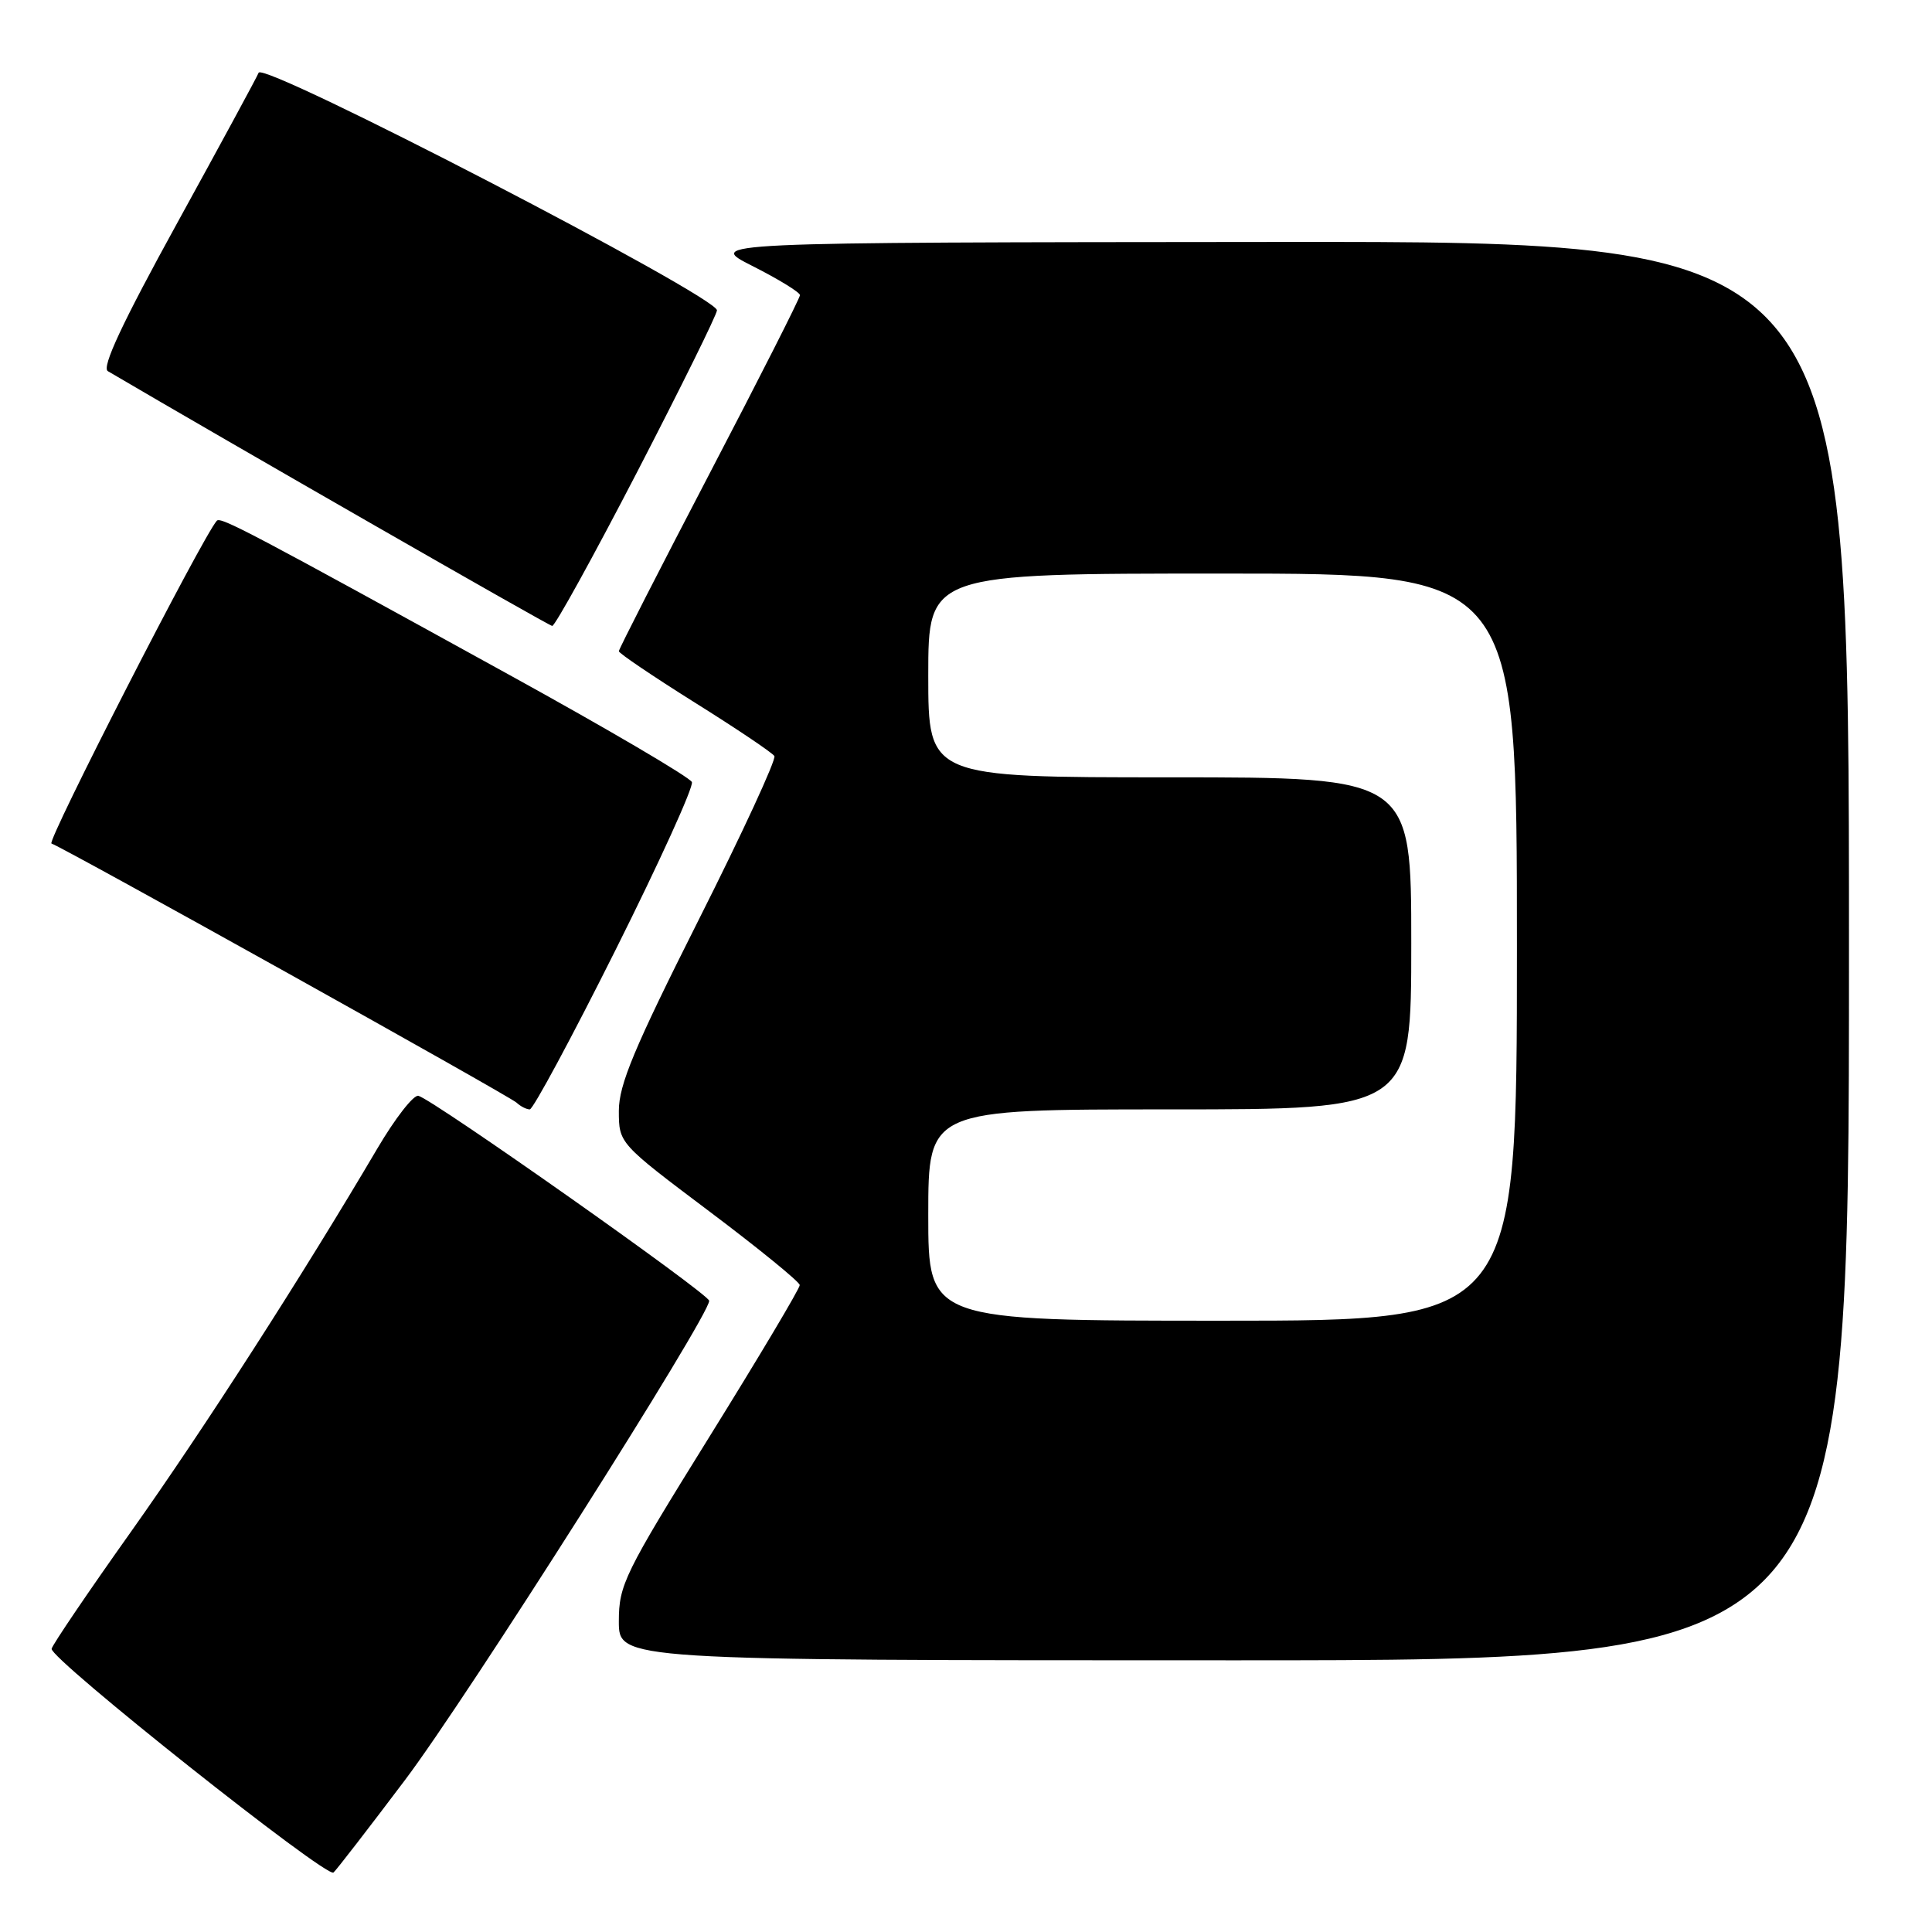 <?xml version="1.0" encoding="UTF-8" standalone="no"?>
<!DOCTYPE svg PUBLIC "-//W3C//DTD SVG 1.1//EN" "http://www.w3.org/Graphics/SVG/1.1/DTD/svg11.dtd" >
<svg xmlns="http://www.w3.org/2000/svg" xmlns:xlink="http://www.w3.org/1999/xlink" version="1.1" viewBox="0 0 256 256">
 <g >
 <path fill="currentColor"
d=" M 53.69 235.83 C 61.86 225.01 94.04 174.30 93.97 172.36 C 93.94 171.45 57.42 145.71 55.44 145.20 C 54.80 145.04 52.35 148.19 49.99 152.20 C 40.15 168.91 26.98 189.40 17.33 203.00 C 11.67 210.97 6.95 217.94 6.84 218.47 C 6.58 219.77 43.30 248.92 44.19 248.12 C 44.58 247.78 48.85 242.25 53.69 235.83 Z  M 245.00 126.00 C 245.00 32.00 245.00 32.00 169.25 32.06 C 93.50 32.12 93.50 32.12 99.75 35.27 C 103.19 37.01 106.00 38.74 106.00 39.11 C 106.00 39.49 100.60 50.15 94.00 62.79 C 87.40 75.44 82.00 86.01 82.00 86.29 C 82.00 86.56 86.53 89.62 92.06 93.09 C 97.59 96.55 102.34 99.74 102.61 100.18 C 102.88 100.62 98.36 110.41 92.55 121.94 C 84.03 138.88 82.00 143.73 82.00 147.20 C 82.01 151.50 82.01 151.50 93.97 160.50 C 100.55 165.45 105.95 169.85 105.97 170.28 C 105.99 170.71 100.60 179.76 94.00 190.38 C 82.72 208.54 82.00 210.00 82.00 214.84 C 82.00 220.00 82.00 220.00 163.50 220.00 C 245.00 220.00 245.00 220.00 245.00 126.00 Z  M 81.56 125.88 C 87.37 114.27 91.92 104.26 91.68 103.63 C 91.43 103.01 80.49 96.58 67.37 89.36 C 33.15 70.51 29.22 68.44 28.73 69.00 C 26.83 71.13 6.14 111.55 6.82 111.77 C 8.46 112.32 67.49 145.21 68.45 146.11 C 68.97 146.60 69.76 147.00 70.20 147.00 C 70.63 147.00 75.75 137.50 81.56 125.88 Z  M 84.42 62.55 C 90.24 51.30 95.00 41.66 95.00 41.12 C 95.00 39.27 34.83 8.07 34.27 9.64 C 34.10 10.11 29.26 19.04 23.52 29.48 C 16.22 42.75 13.44 48.68 14.29 49.18 C 30.23 58.55 72.68 82.90 73.17 82.94 C 73.53 82.97 78.59 73.80 84.42 62.55 Z  M 123.00 161.00 C 123.00 147.00 123.00 147.00 155.00 147.00 C 187.00 147.00 187.00 147.00 187.00 125.00 C 187.00 103.00 187.00 103.00 155.00 103.00 C 123.00 103.00 123.00 103.00 123.00 89.50 C 123.00 76.00 123.00 76.00 162.00 76.00 C 201.00 76.00 201.00 76.00 201.00 125.50 C 201.00 175.00 201.00 175.00 162.00 175.00 C 123.00 175.00 123.00 175.00 123.00 161.00 Z "/>
</g>
</svg>